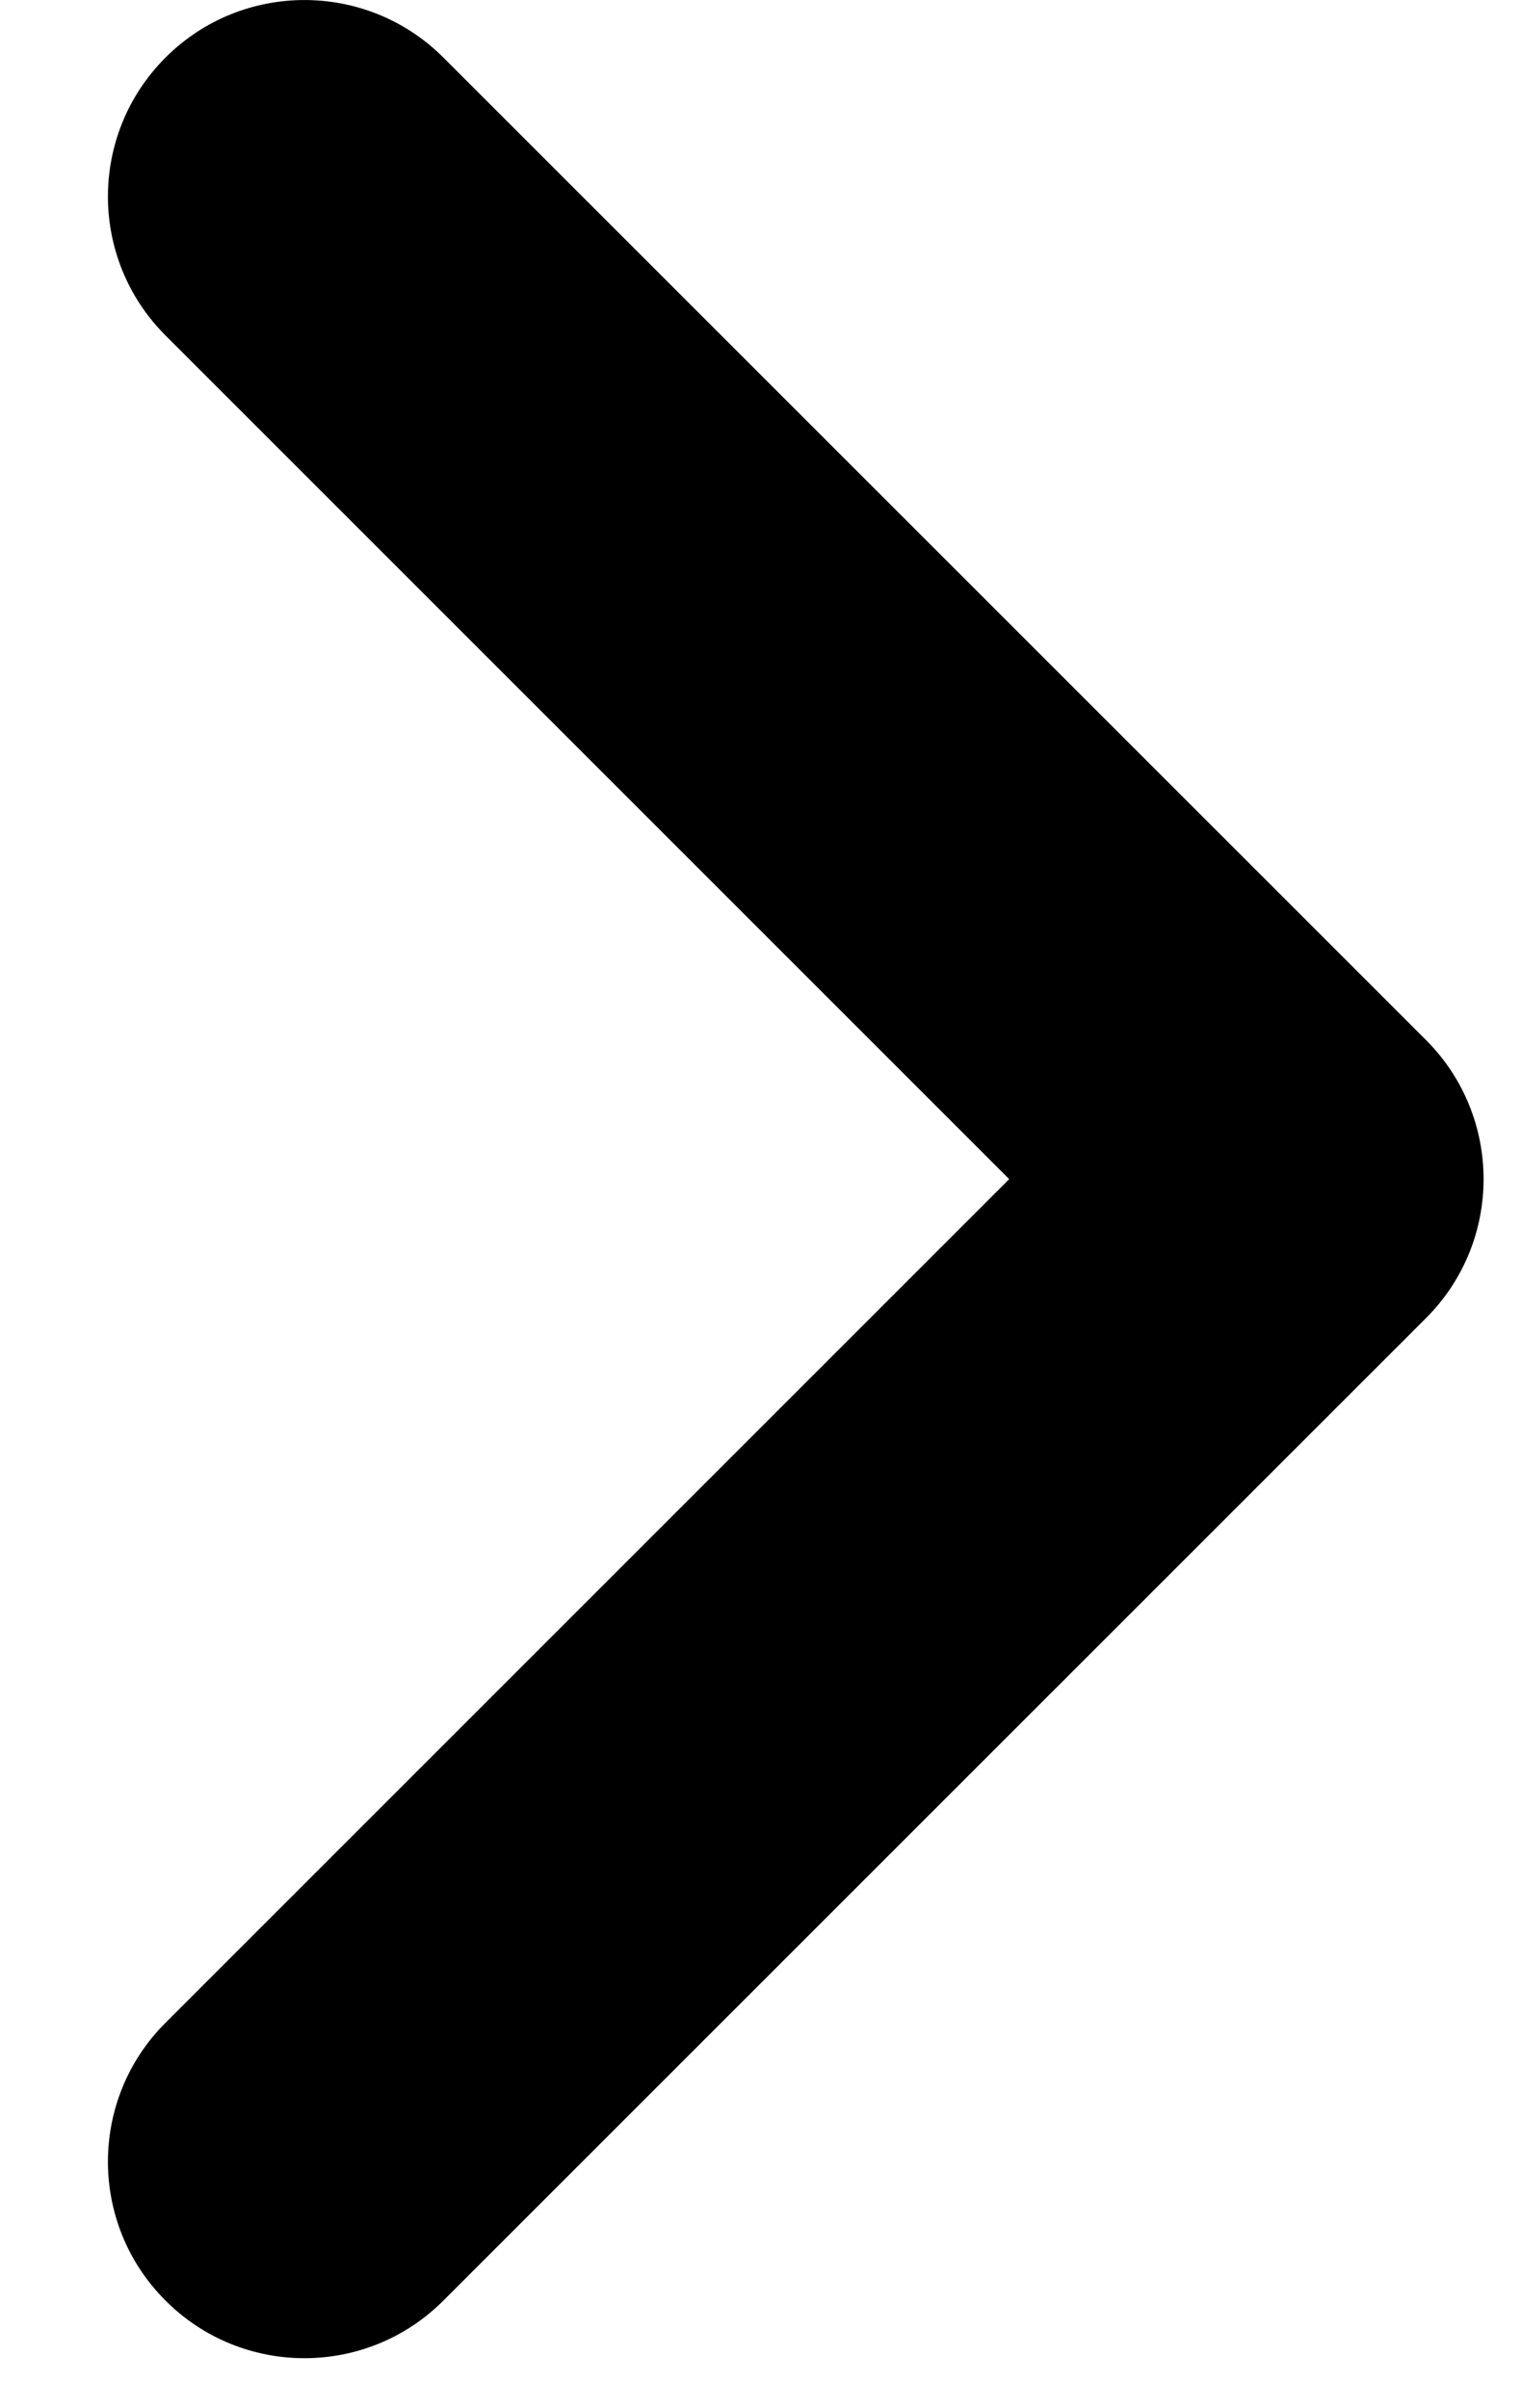 <svg width="12" height="19" viewBox="0 0 12 19" fill="none" xmlns="http://www.w3.org/2000/svg">
<path fill-rule="evenodd" clip-rule="evenodd" d="M1.306 18.151C1.911 18.757 2.893 18.757 3.498 18.151L11.251 10.399C11.856 9.794 11.856 8.812 11.251 8.206L3.498 0.454C2.893 -0.151 1.911 -0.151 1.306 0.454C0.7 1.06 0.7 2.041 1.306 2.647L7.962 9.303L1.306 15.959C0.7 16.564 0.7 17.546 1.306 18.151Z" fill="black"/>
</svg>
